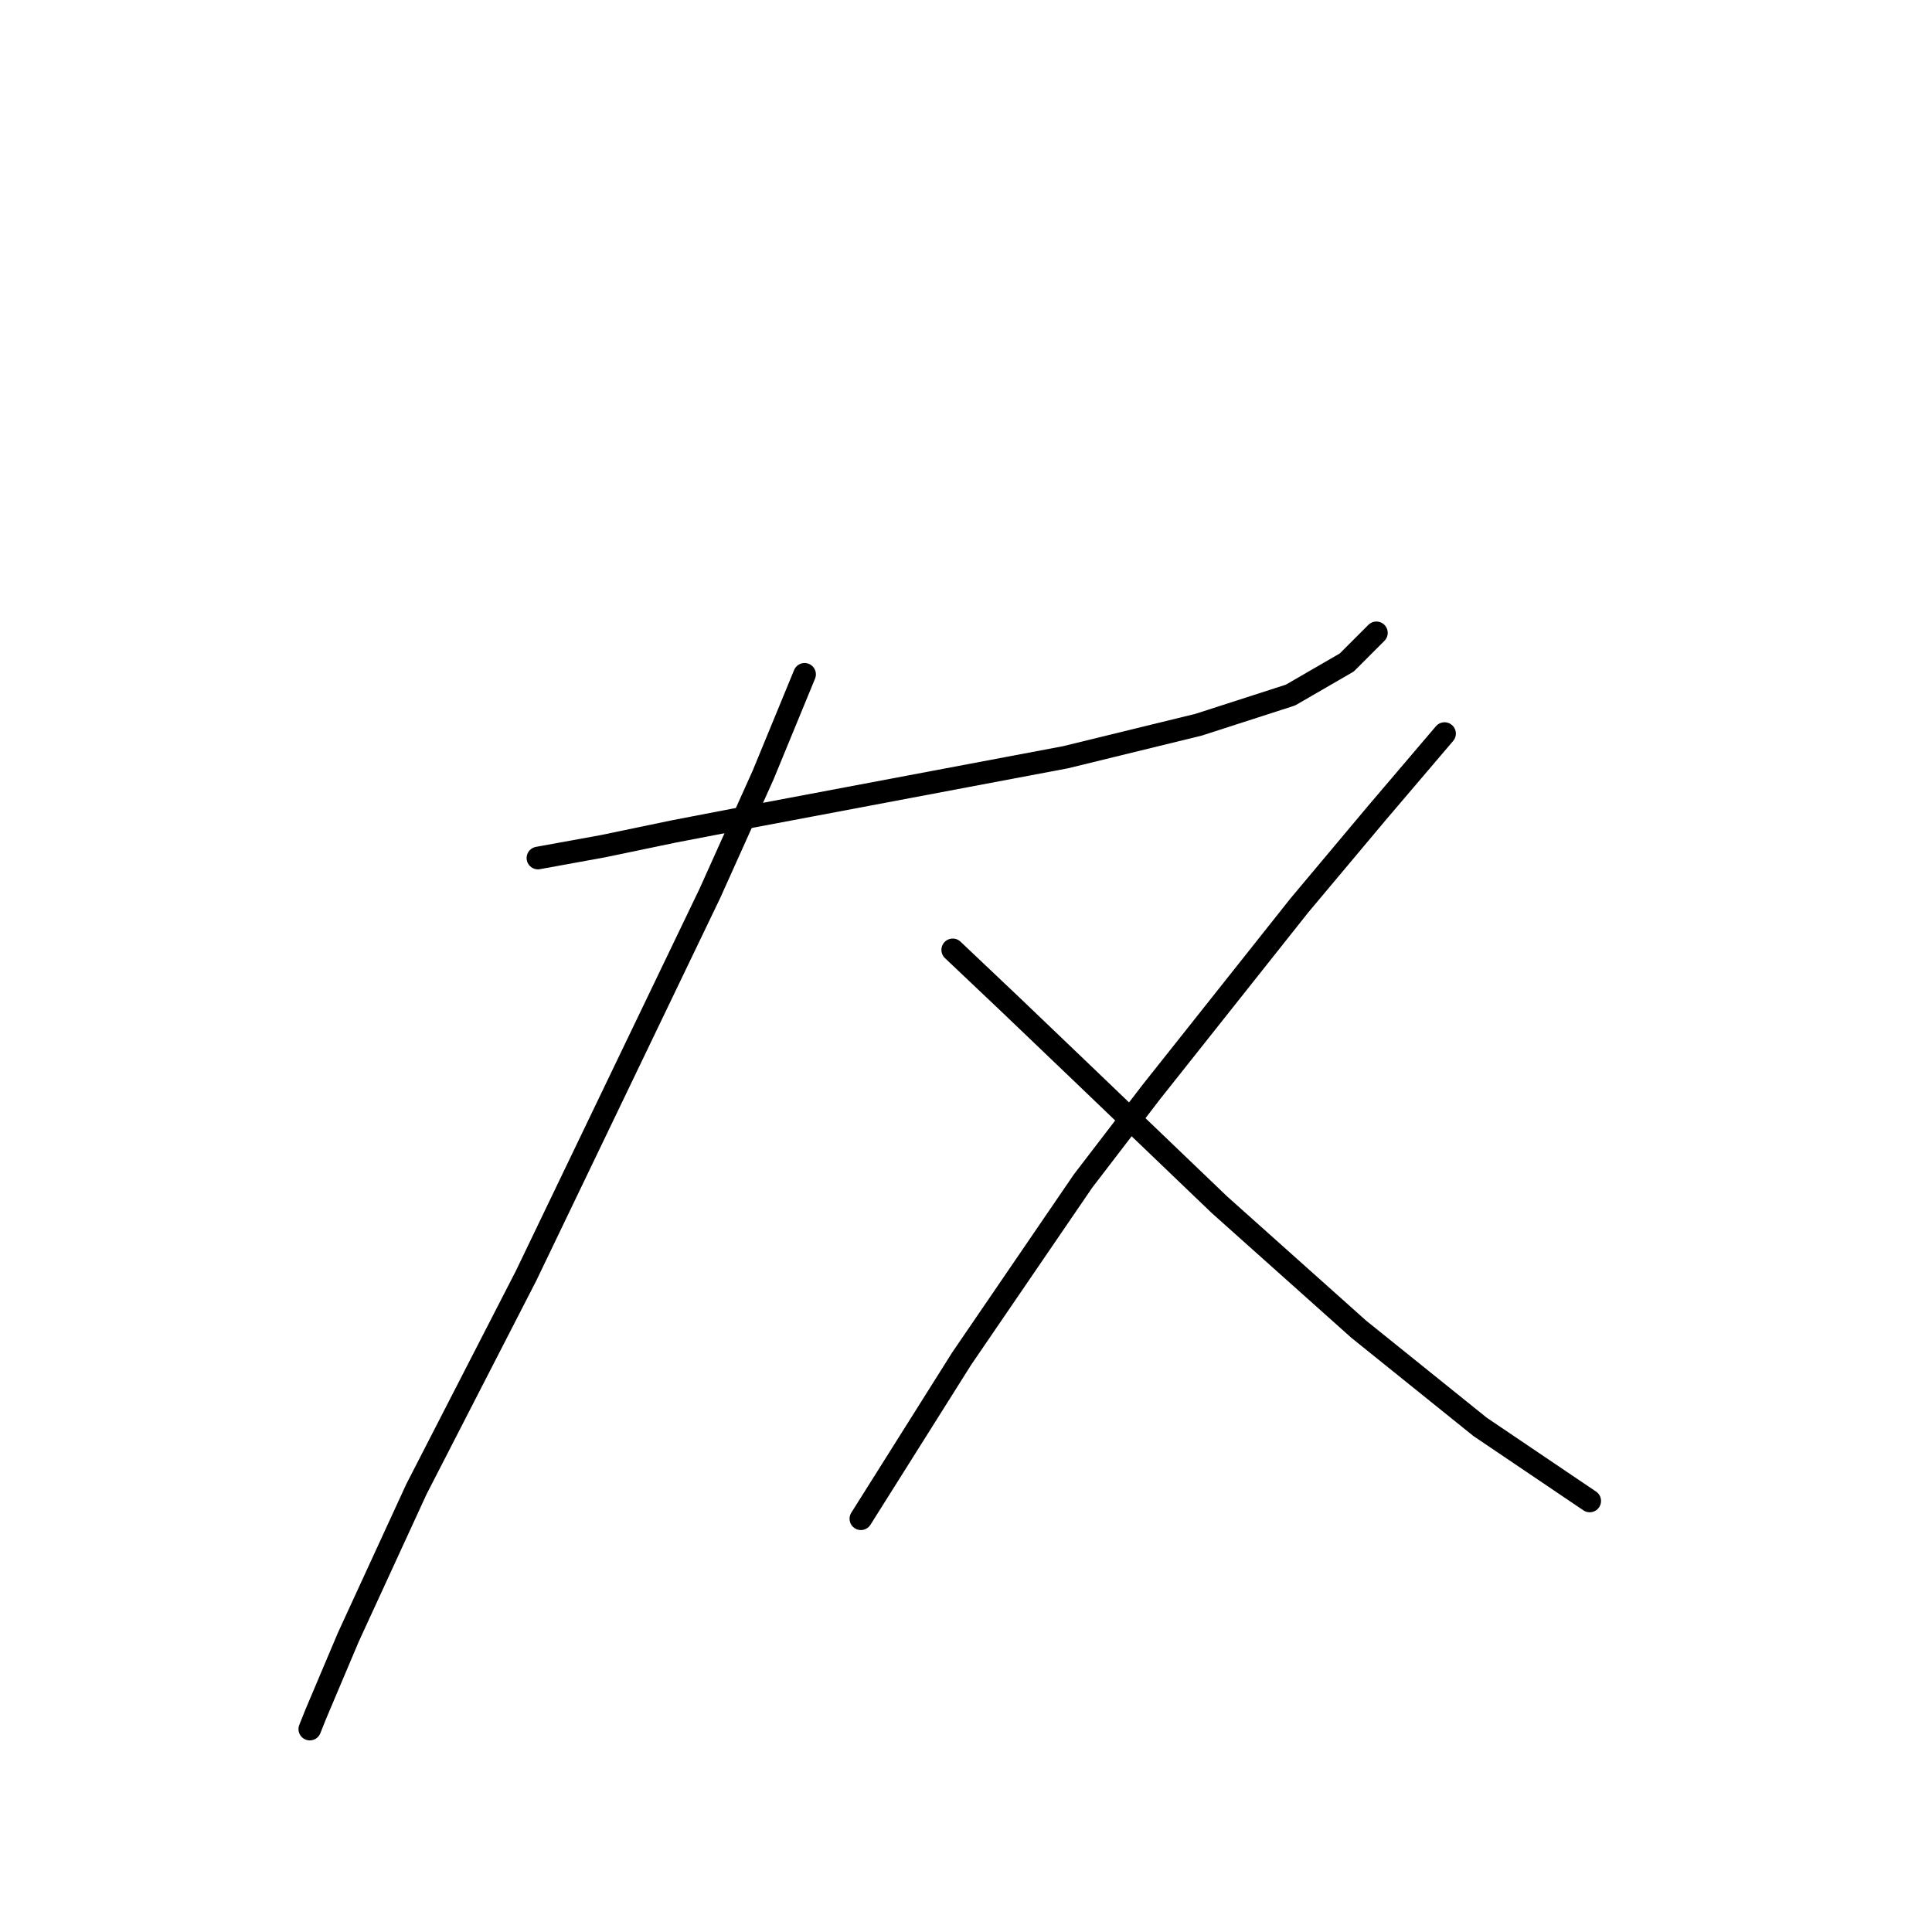 <?xml version="1.0" standalone="no"?>
    <svg width="256" height="256" xmlns="http://www.w3.org/2000/svg" version="1.1">
    <polyline stroke="black" stroke-width="3" stroke-linecap="round" fill="transparent" stroke-linejoin="round" points="71.279 113.693 79.916 112.122 89.338 110.16 99.545 108.197 120.352 104.271 141.159 100.345 158.825 96.027 170.995 92.101 178.455 87.782 182.38 83.856 182.38 83.856 " />
        <polyline stroke="black" stroke-width="3" stroke-linecap="round" fill="transparent" stroke-linejoin="round" points="106.611 89.353 101.115 102.7 94.049 118.404 69.708 169.047 55.183 197.314 46.153 216.943 41.835 227.15 41.05 229.113 41.05 229.113 " />
        <polyline stroke="black" stroke-width="3" stroke-linecap="round" fill="transparent" stroke-linejoin="round" points="126.241 125.863 133.7 132.93 142.729 141.566 161.573 159.625 180.025 176.114 196.121 189.069 210.646 198.884 210.646 198.884 " />
        <polyline stroke="black" stroke-width="3" stroke-linecap="round" fill="transparent" stroke-linejoin="round" points="191.41 97.204 182.38 107.804 172.173 119.974 152.544 144.707 143.514 156.485 127.418 180.04 114.071 201.239 114.071 201.239 " />
        </svg>